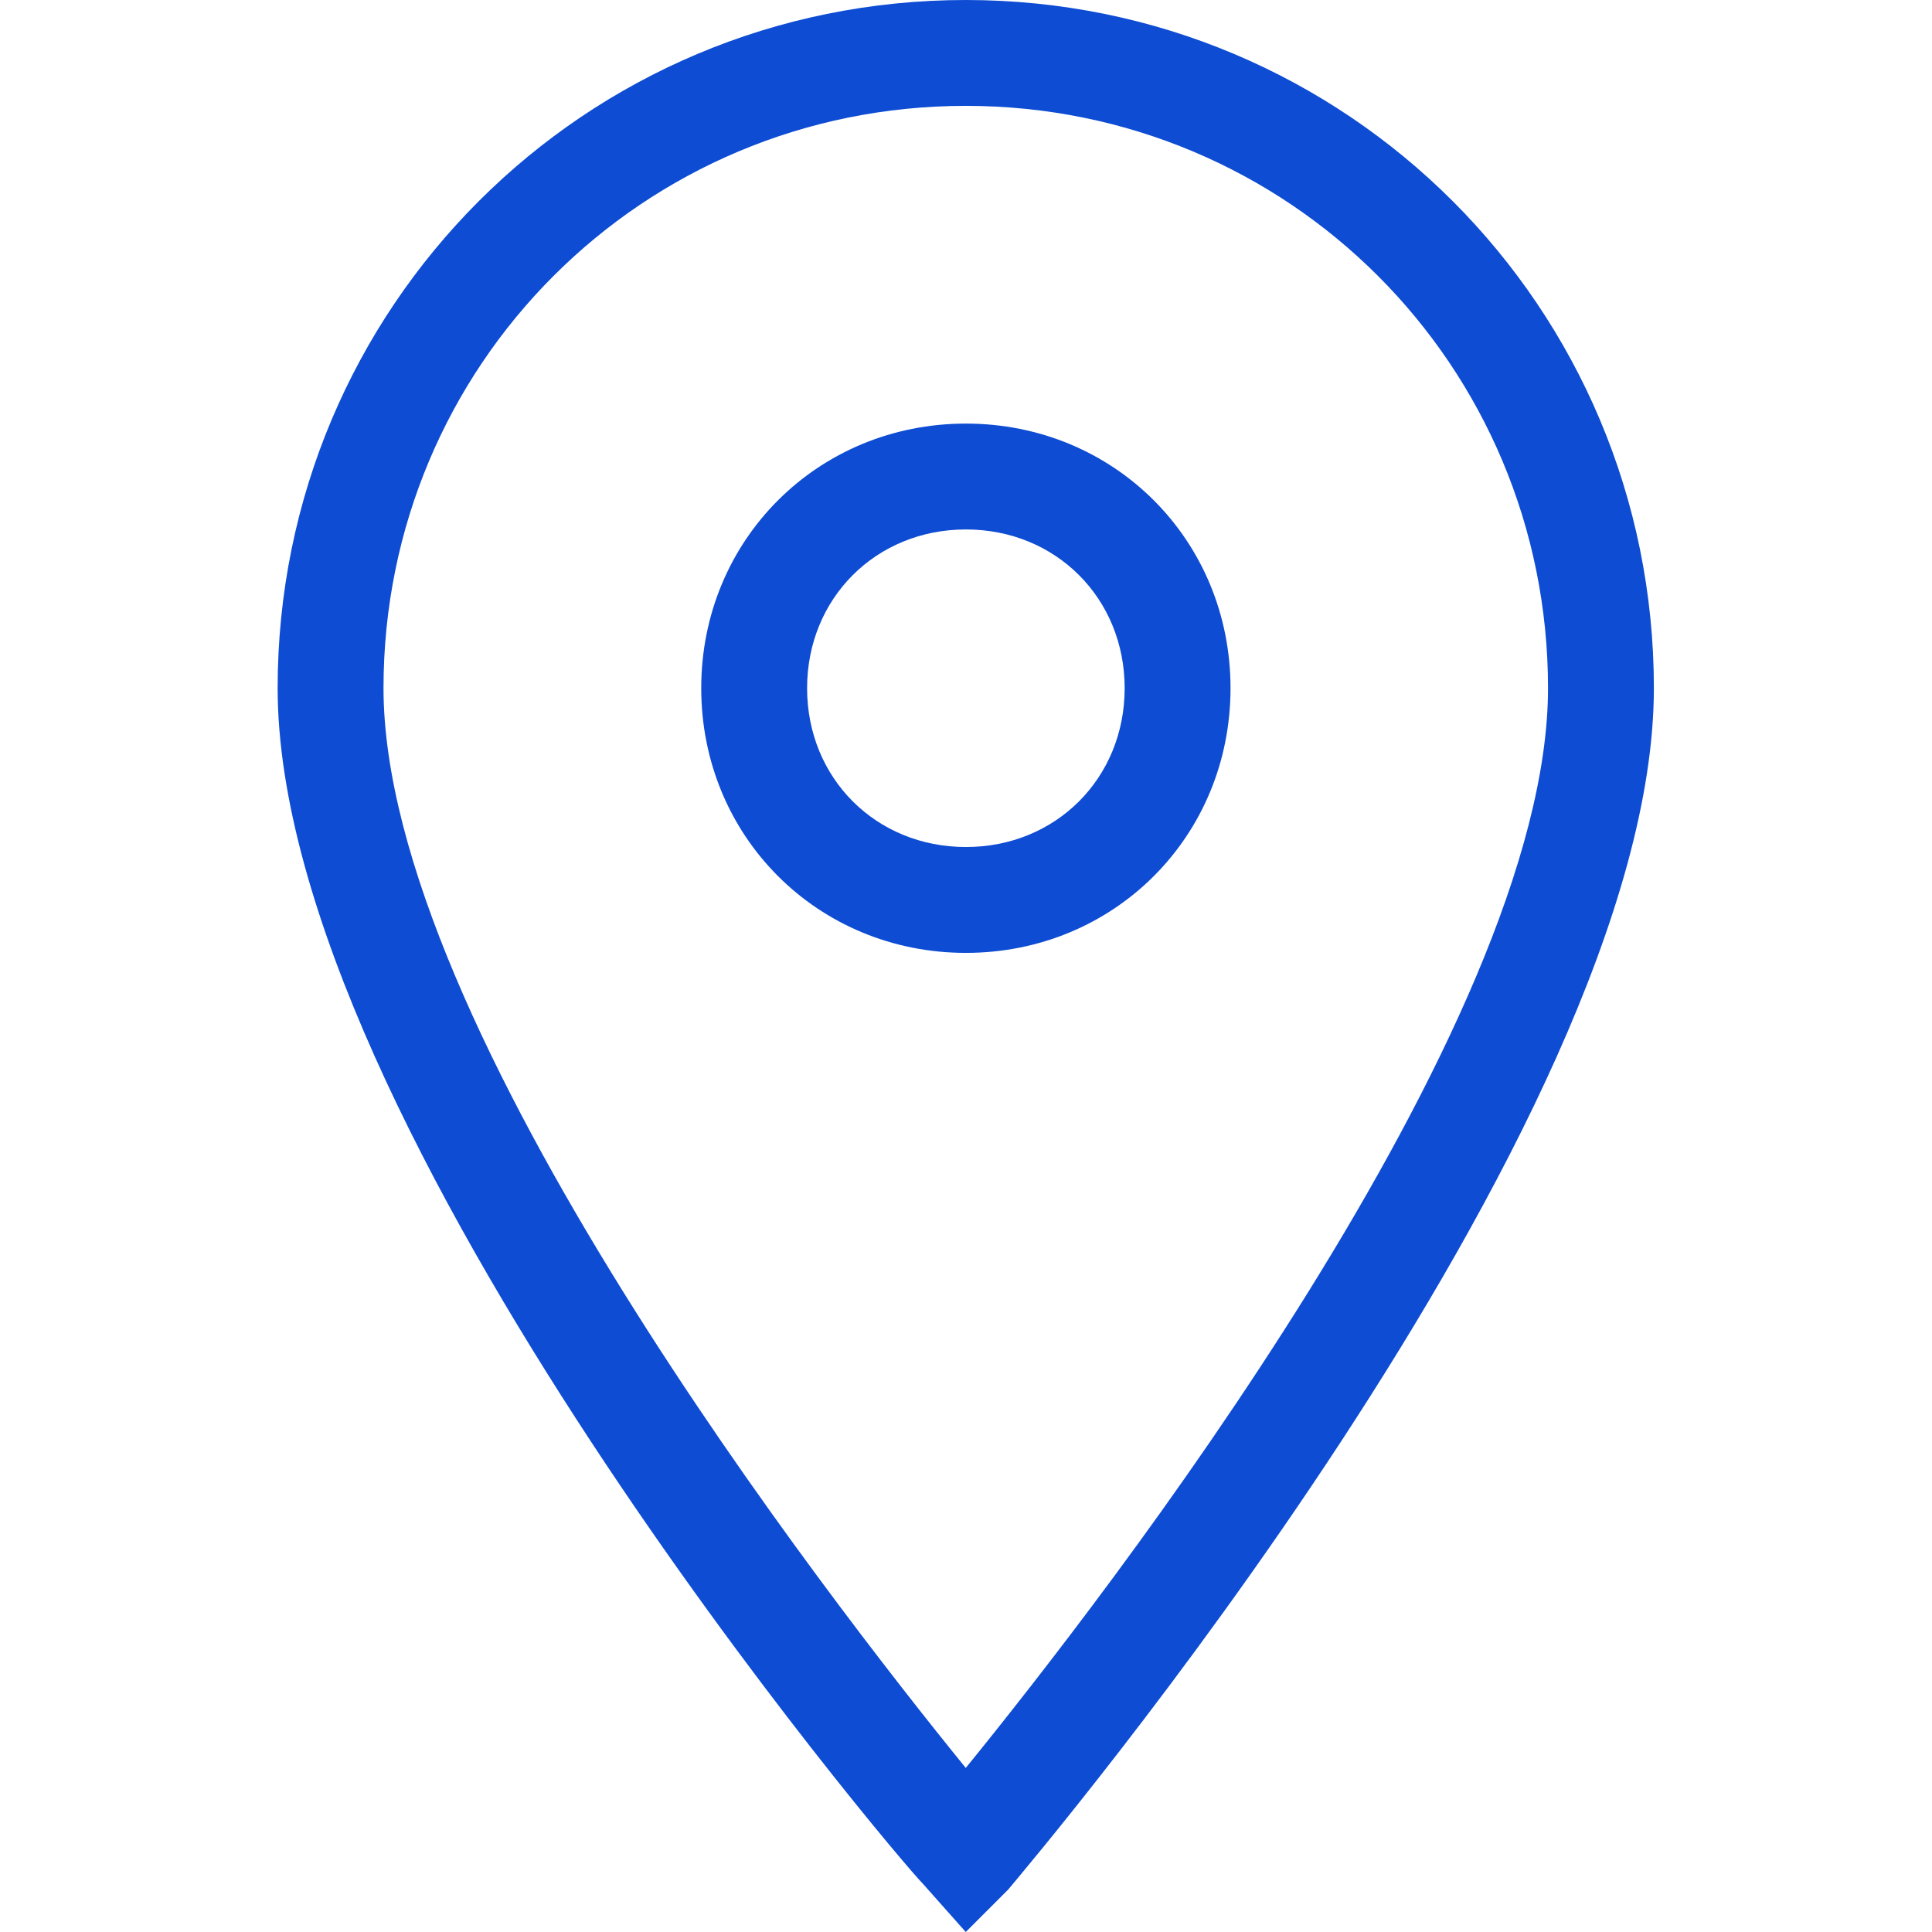 <svg width="24" height="24" viewBox="0 0 24 24" fill="none" xmlns="http://www.w3.org/2000/svg">
  <path d="M11.997 24L11.471 23.408C11.142 23.079 3.449 14.005 3.449 8.548C3.449 3.814 7.263 0 11.997 0C16.731 0 20.545 3.814 20.545 8.548C20.545 14.005 12.852 23.079 12.523 23.474L11.997 24ZM11.997 1.315C7.986 1.315 4.764 4.537 4.764 8.548C4.764 12.756 10.288 19.858 11.997 21.962C13.707 19.858 19.23 12.756 19.23 8.548C19.23 4.537 16.008 1.315 11.997 1.315Z" fill="#0D4CD3"/>
  <path d="M11.999 11.837C10.158 11.837 8.711 10.39 8.711 8.549C8.711 6.708 10.158 5.262 11.999 5.262C13.84 5.262 15.286 6.708 15.286 8.549C15.286 10.39 13.84 11.837 11.999 11.837ZM11.999 6.577C10.881 6.577 10.026 7.432 10.026 8.549C10.026 9.667 10.881 10.522 11.999 10.522C13.116 10.522 13.971 9.667 13.971 8.549C13.971 7.432 13.116 6.577 11.999 6.577Z" fill="#0D4CD3"/>
</svg>
